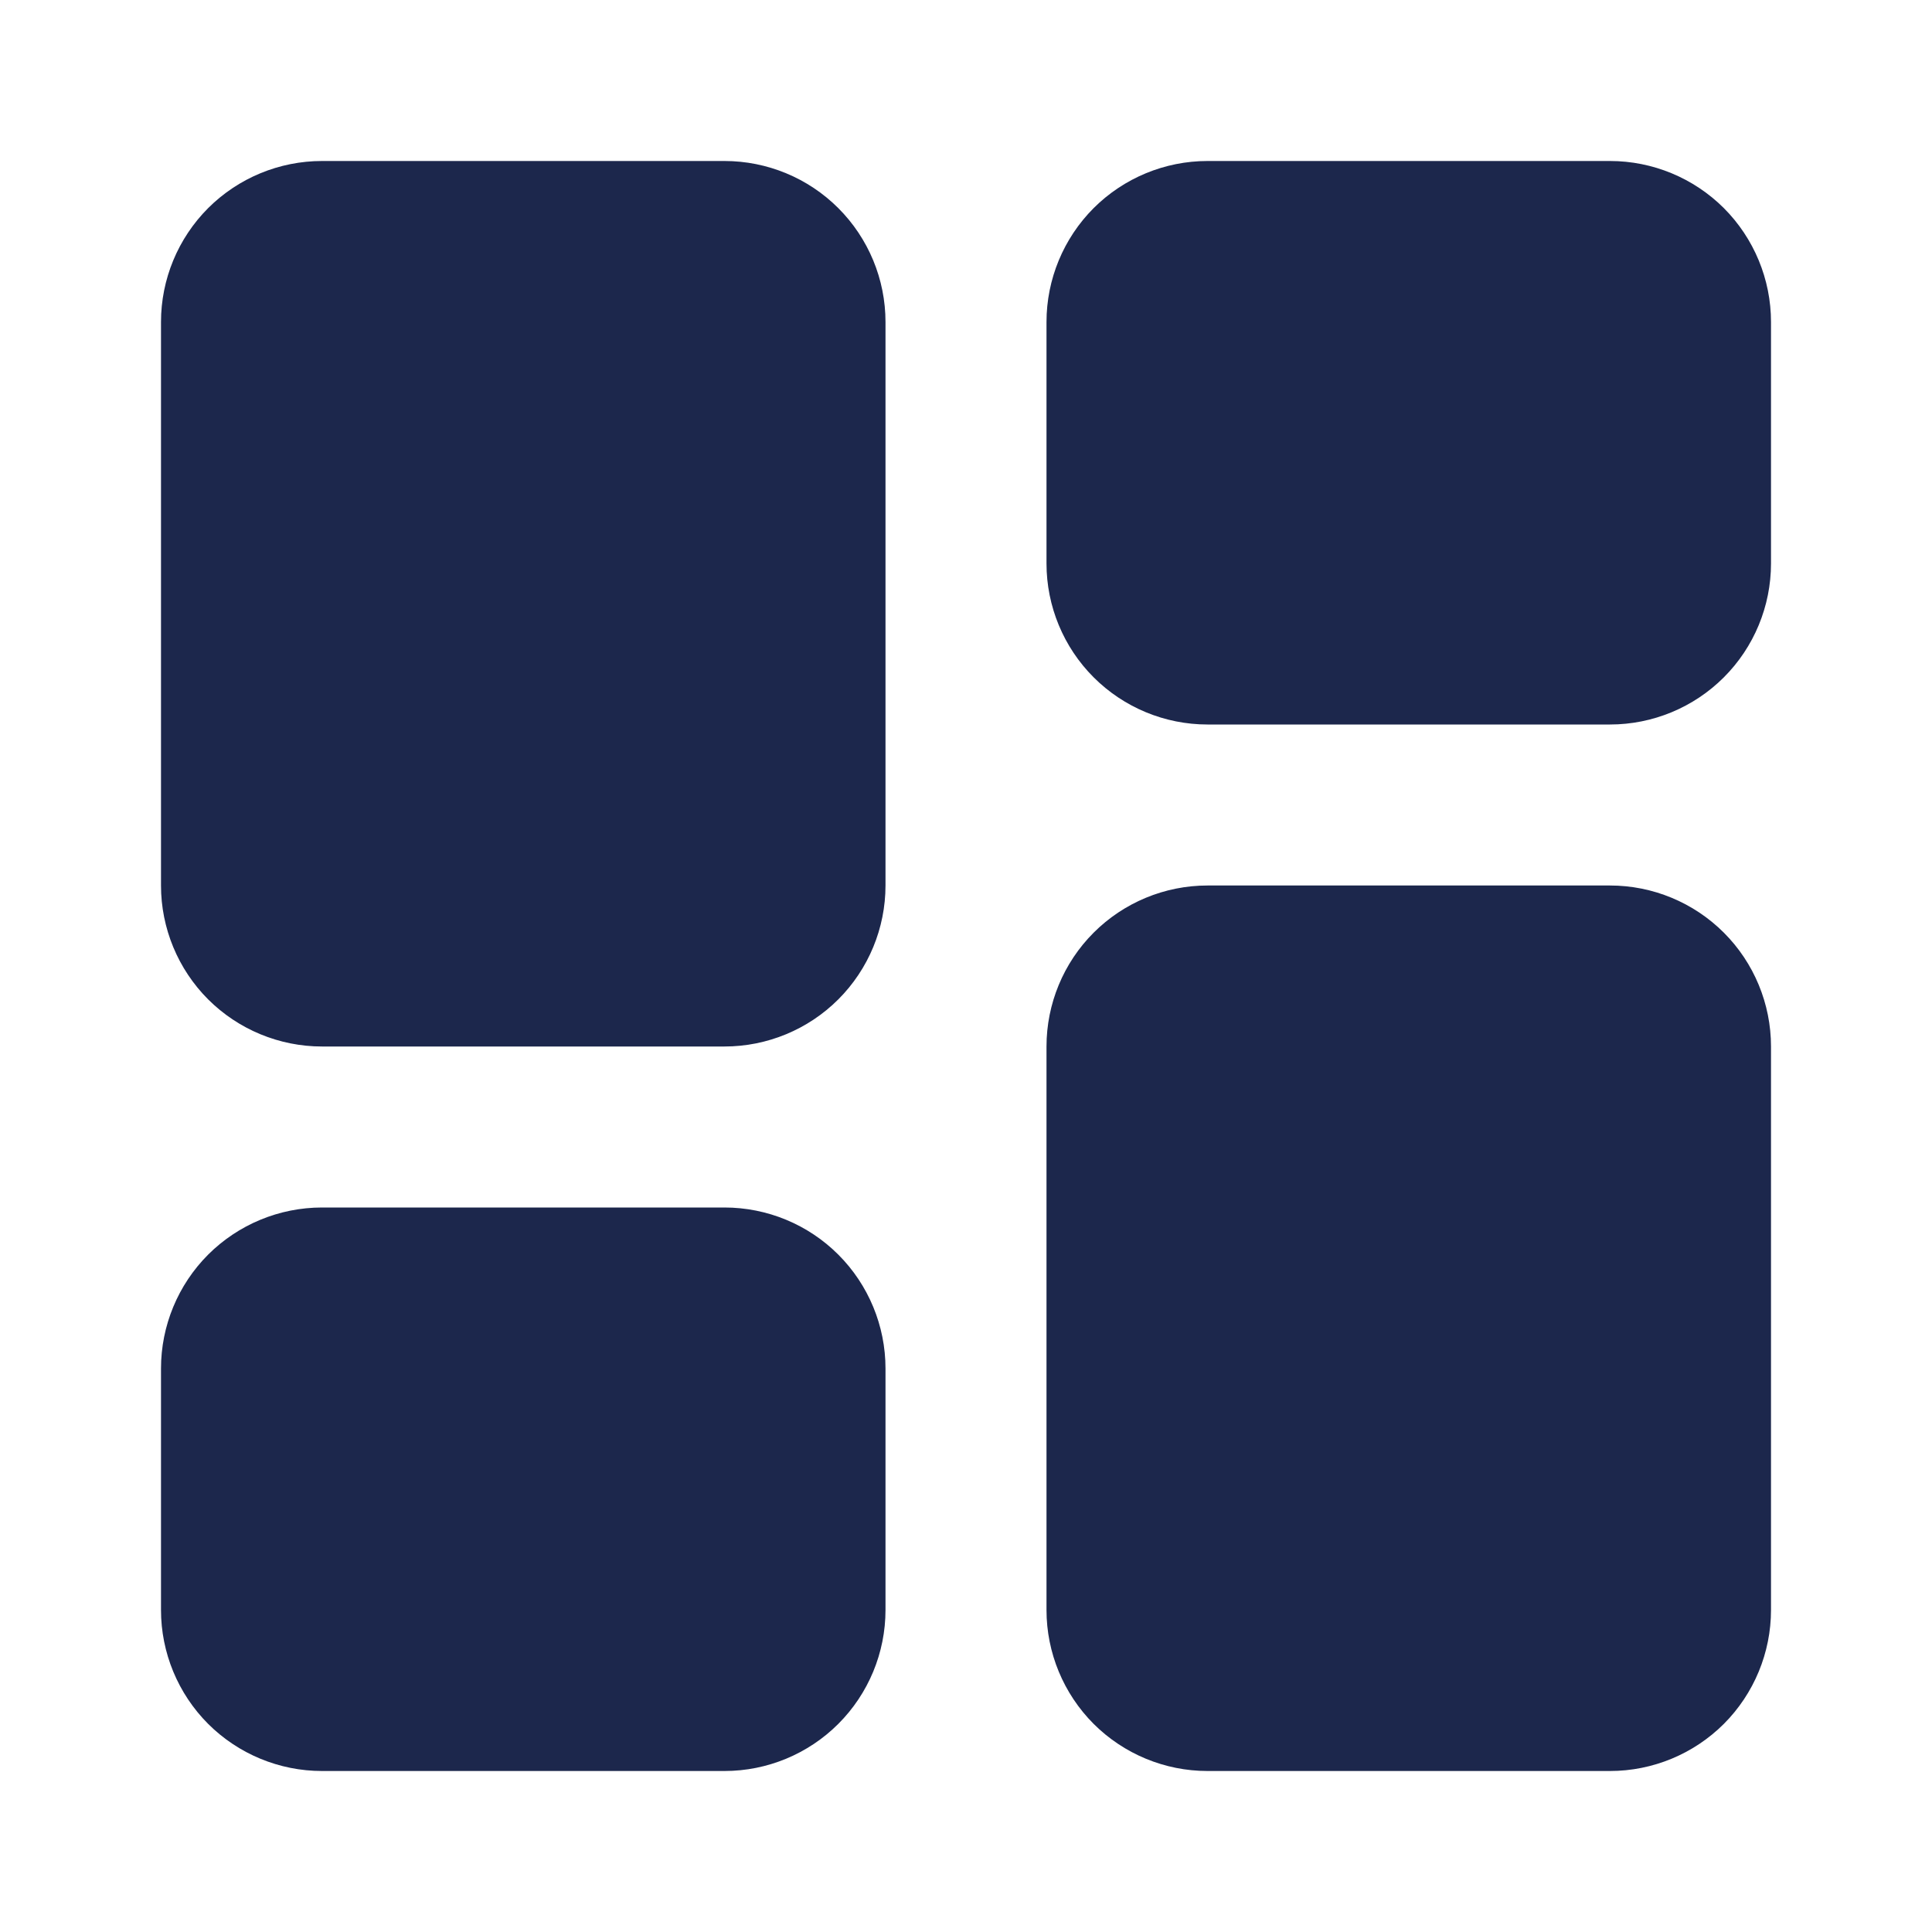 <svg xmlns="http://www.w3.org/2000/svg" width="33" height="33" viewBox="0 0 33 33" fill="none">
  <path d="M30.25 5.5V9.625C30.25 10.354 29.96 11.054 29.445 11.569C28.929 12.085 28.229 12.375 27.5 12.375H20.625C19.896 12.375 19.196 12.085 18.68 11.569C18.165 11.054 17.875 10.354 17.875 9.625V5.5C17.875 4.771 18.165 4.071 18.68 3.555C19.196 3.04 19.896 2.75 20.625 2.75H27.5C28.229 2.75 28.929 3.04 29.445 3.555C29.96 4.071 30.25 4.771 30.25 5.5ZM12.375 20.625H5.5C4.771 20.625 4.071 20.915 3.555 21.43C3.04 21.946 2.75 22.646 2.75 23.375V27.5C2.75 28.229 3.04 28.929 3.555 29.445C4.071 29.96 4.771 30.25 5.5 30.25H12.375C13.104 30.25 13.804 29.96 14.319 29.445C14.835 28.929 15.125 28.229 15.125 27.5V23.375C15.125 22.646 14.835 21.946 14.319 21.43C13.804 20.915 13.104 20.625 12.375 20.625Z" fill="#1C274C"/>
  <path d="M15.125 5.5V15.125C15.125 15.854 14.835 16.554 14.319 17.07C13.804 17.585 13.104 17.875 12.375 17.875H5.5C4.771 17.875 4.071 17.585 3.555 17.07C3.04 16.554 2.75 15.854 2.75 15.125V5.5C2.75 4.771 3.04 4.071 3.555 3.555C4.071 3.04 4.771 2.75 5.5 2.75H12.375C13.104 2.75 13.804 3.04 14.319 3.555C14.835 4.071 15.125 4.771 15.125 5.5ZM27.5 15.125H20.625C19.896 15.125 19.196 15.415 18.68 15.931C18.165 16.446 17.875 17.146 17.875 17.875V27.5C17.875 28.229 18.165 28.929 18.68 29.445C19.196 29.96 19.896 30.25 20.625 30.25H27.5C28.229 30.25 28.929 29.96 29.445 29.445C29.96 28.929 30.25 28.229 30.25 27.5V17.875C30.25 17.146 29.96 16.446 29.445 15.931C28.929 15.415 28.229 15.125 27.5 15.125Z" fill="#1C274C"/>
</svg>